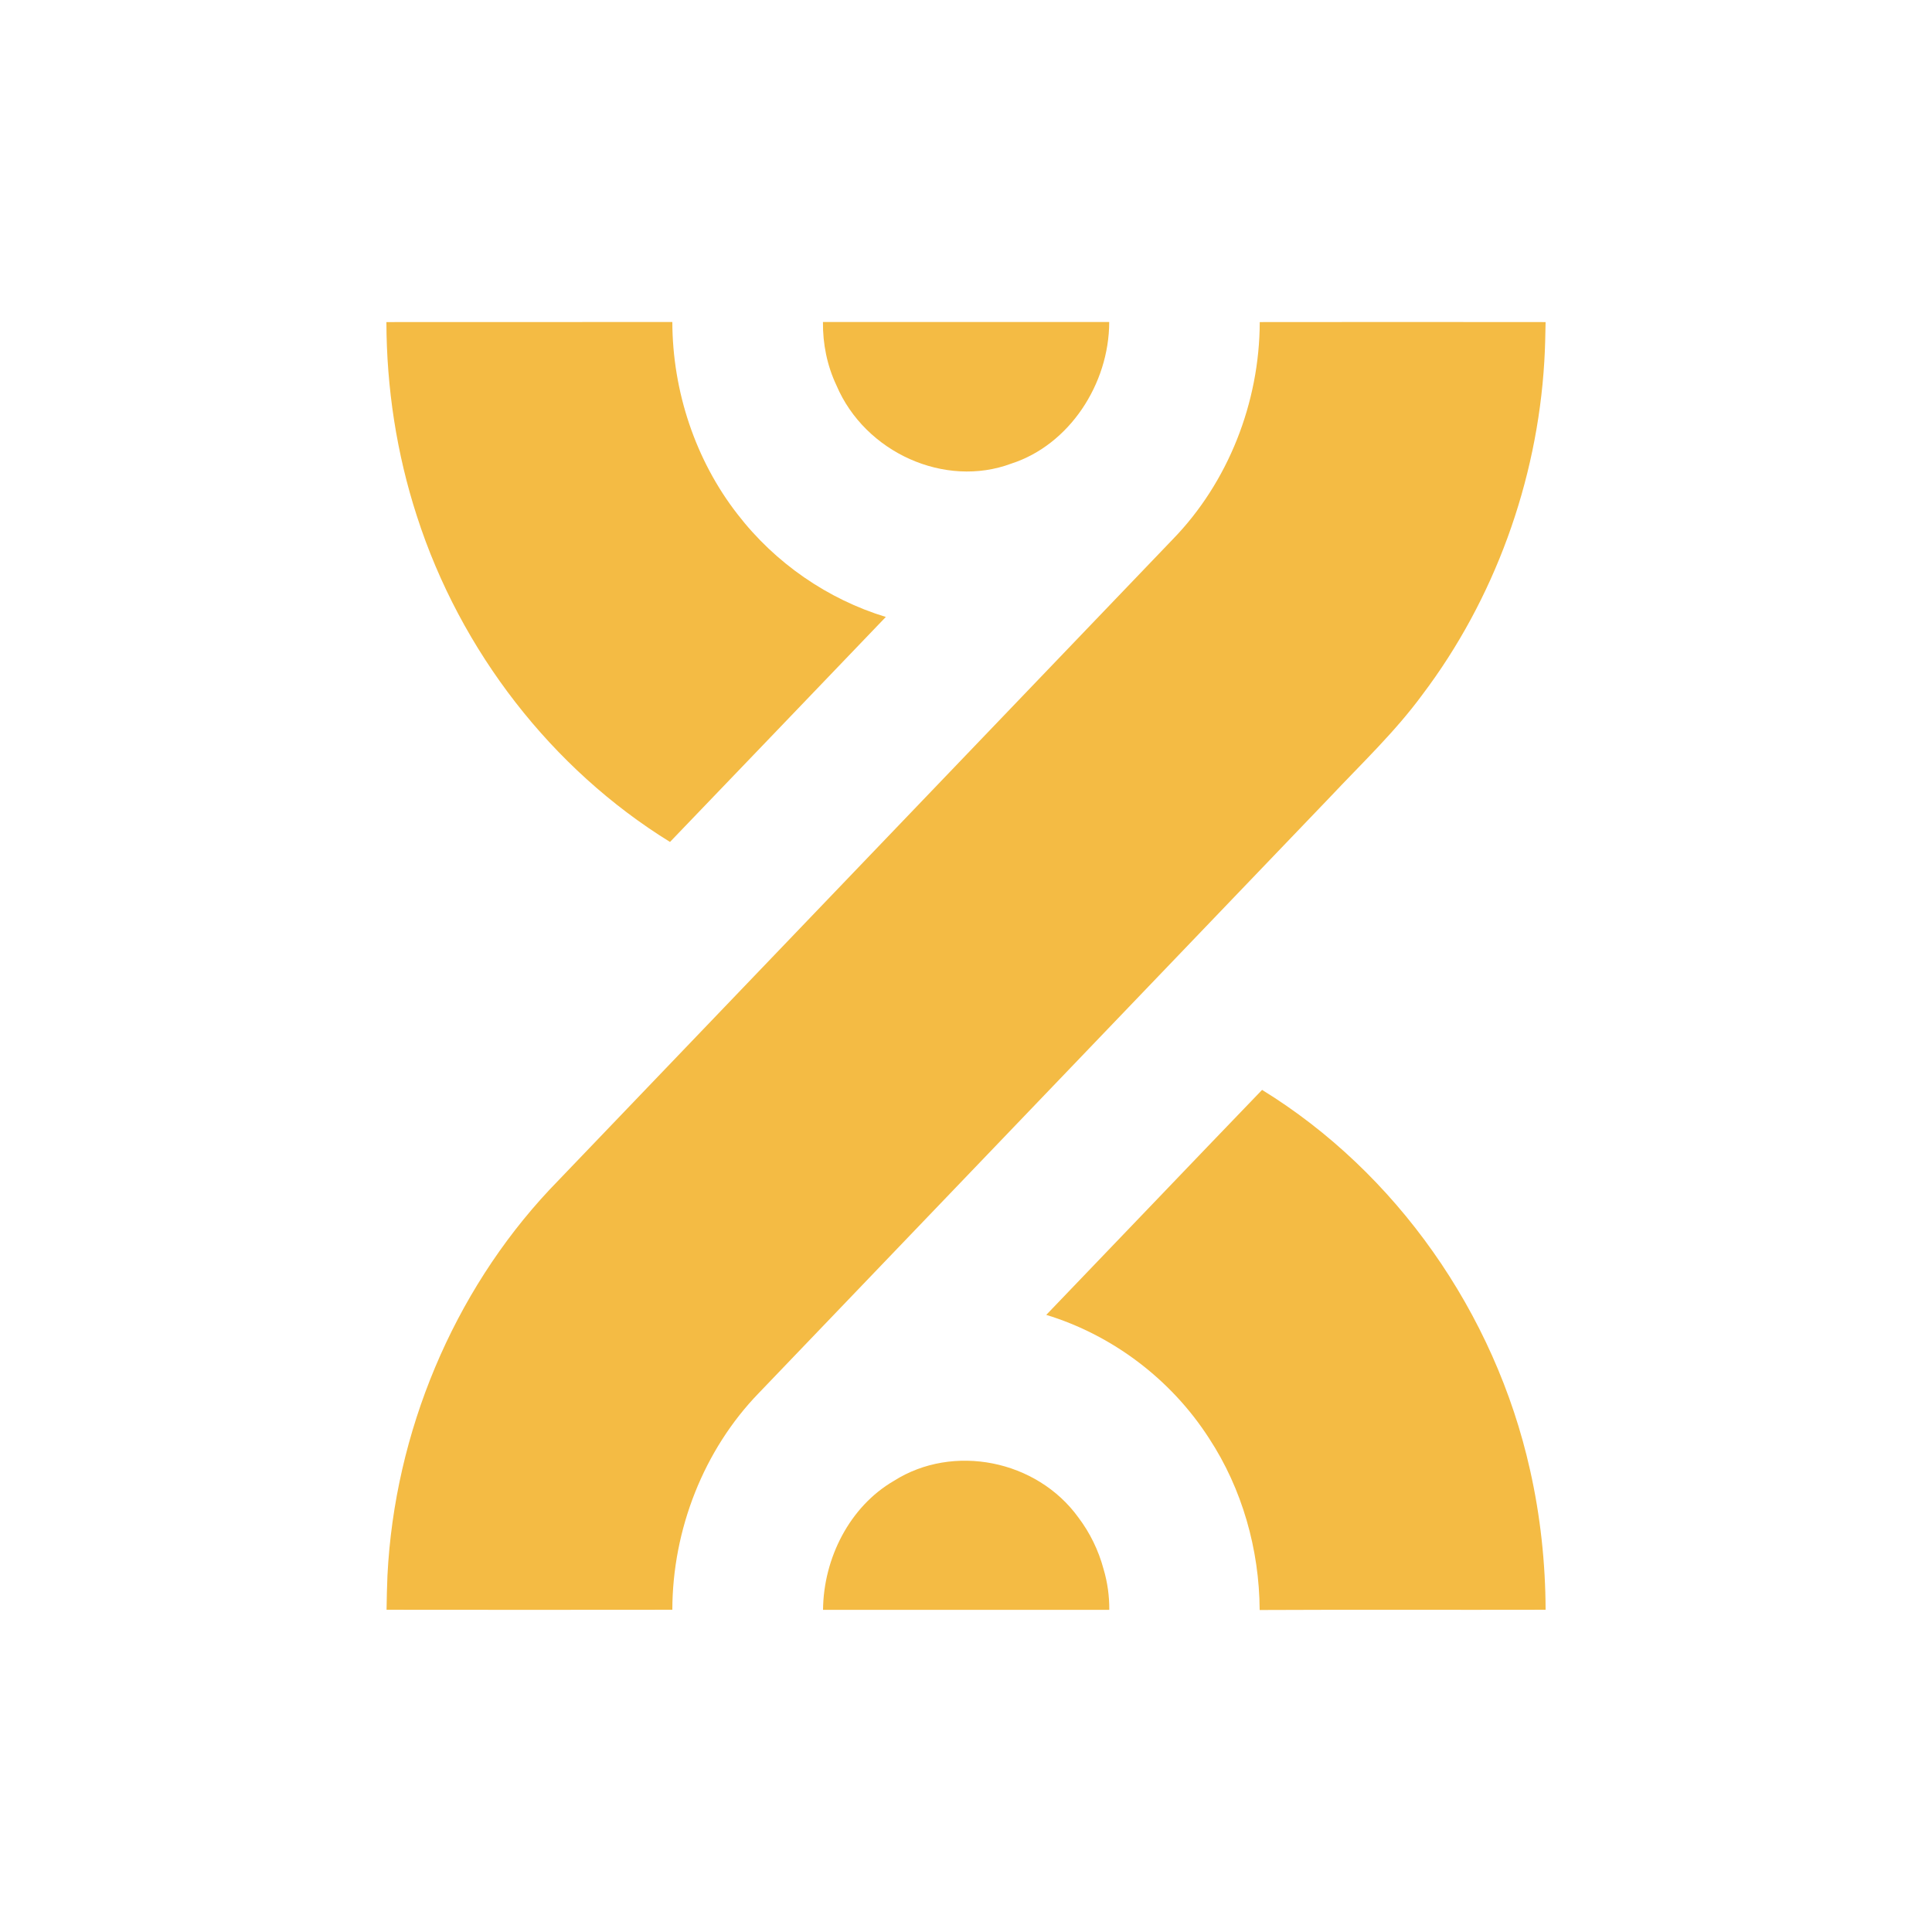 <svg width="24" height="24" viewBox="0 0 24 24" fill="none" xmlns="http://www.w3.org/2000/svg">
<path d="M19.2 4.001C19.197 4.164 19.194 4.327 19.184 4.49C19.095 5.987 18.56 7.45 17.671 8.627C17.33 9.092 16.913 9.486 16.521 9.903C14.156 12.371 11.791 14.837 9.426 17.305C8.744 18.008 8.354 18.998 8.352 19.997C7.169 19.998 5.985 19.999 4.802 19.997C4.804 19.855 4.807 19.714 4.813 19.573C4.902 17.792 5.631 16.055 6.826 14.779C9.407 12.085 11.989 9.392 14.57 6.698C15.255 5.994 15.647 5.002 15.649 4.001C16.832 4 18.016 3.999 19.2 4.001Z" fill="#F4BB44"/>
<path d="M19.007 18.262C19.135 18.83 19.198 19.414 19.2 19.997C18.016 20 16.832 19.994 15.648 20C15.644 19.245 15.429 18.492 15.02 17.868C14.545 17.129 13.813 16.583 12.997 16.334C13.892 15.403 14.782 14.469 15.678 13.539C17.337 14.56 18.57 16.303 19.007 18.262Z" fill="#F4BB44"/>
<path d="M11.004 7.664C10.11 8.595 9.218 9.529 8.323 10.459C6.859 9.555 5.72 8.093 5.178 6.409C4.927 5.635 4.802 4.818 4.8 4.001C5.984 4 7.168 4.001 8.352 4C8.354 4.861 8.64 5.718 9.161 6.387C9.631 6.997 10.285 7.445 11.004 7.664Z" fill="#F4BB44"/>
<path d="M10.223 4C10.22 4.27 10.274 4.541 10.391 4.788C10.746 5.622 11.738 6.068 12.563 5.759C13.282 5.527 13.778 4.772 13.779 4H10.223Z" fill="#F4BB44"/>
<path d="M13.78 19.998C13.781 19.827 13.758 19.656 13.708 19.489C13.646 19.258 13.539 19.04 13.397 18.852C12.879 18.134 11.839 17.929 11.104 18.396C10.556 18.714 10.23 19.355 10.224 19.998H13.78Z" fill="#F4BB44"/>
</svg>
